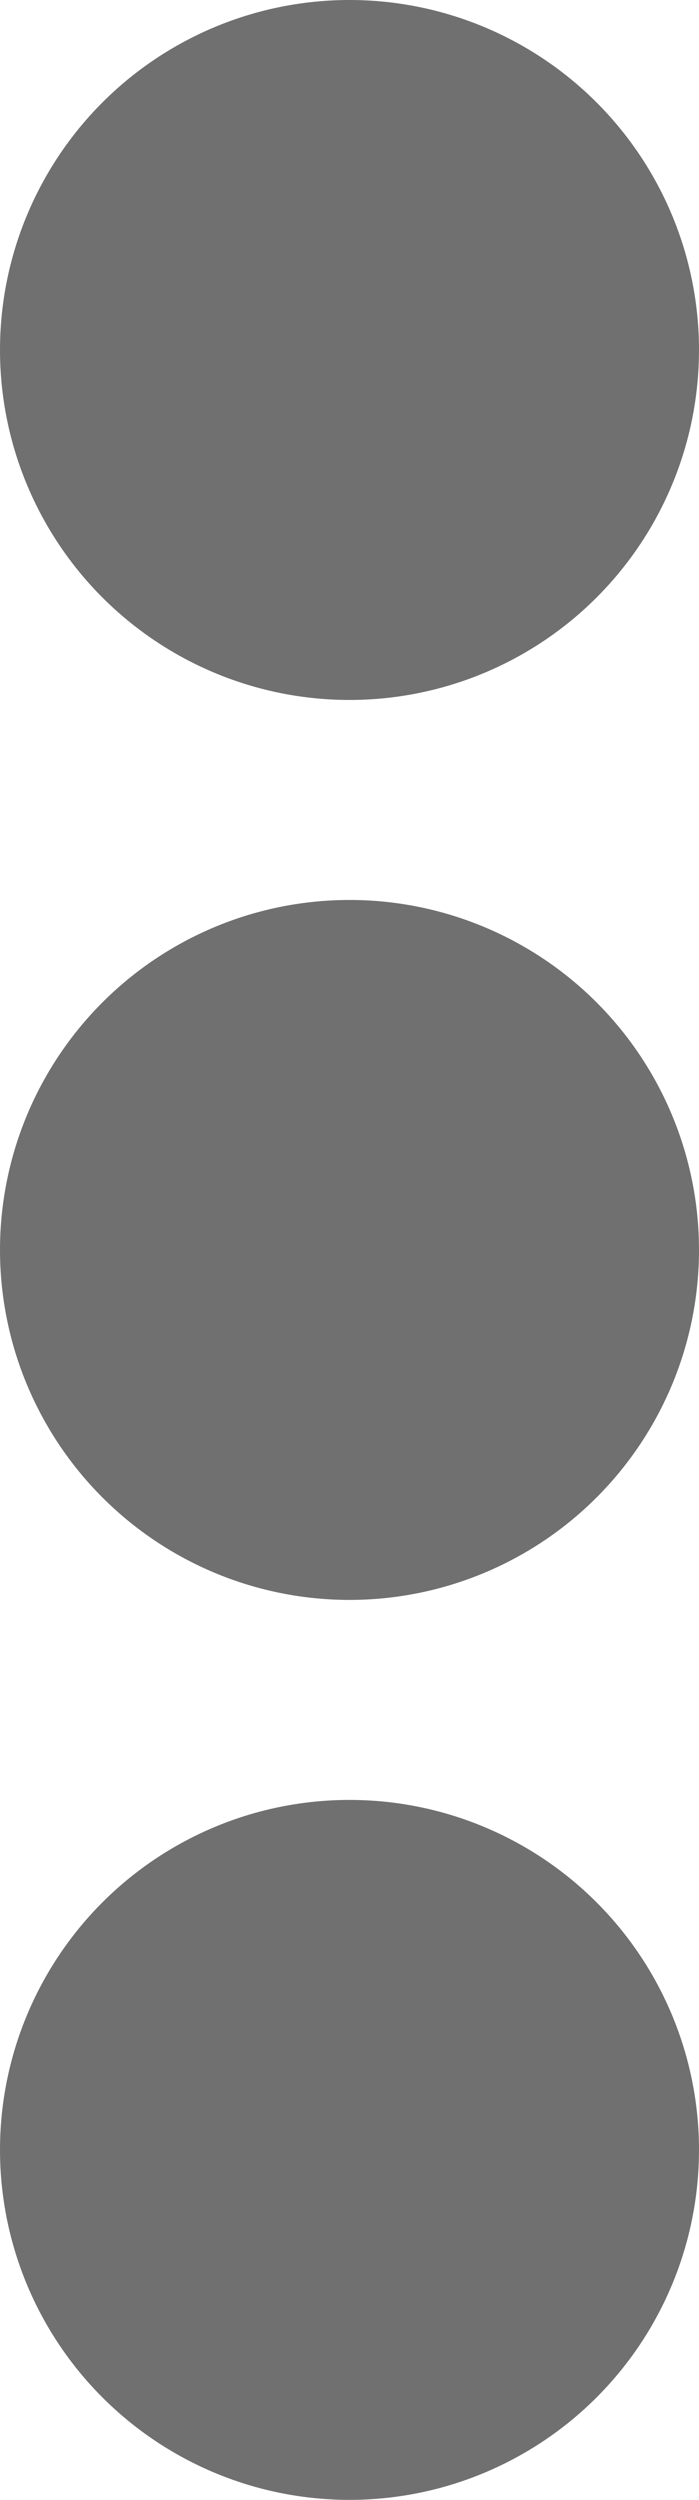<svg xmlns="http://www.w3.org/2000/svg" viewBox="0 0 7 25">
  <defs>
    <style>
      .cls-1 {
        fill: #707070;
      }
    </style>
  </defs>
  <g id="Dropdown-Edit" transform="translate(-540.322 -569)">
    <circle id="Ellipse_3" data-name="Ellipse 3" class="cls-1" cx="3.5" cy="3.5" r="3.5" transform="translate(540.322 569)"/>
    <circle id="Ellipse_4" data-name="Ellipse 4" class="cls-1" cx="3.5" cy="3.5" r="3.5" transform="translate(540.322 578)"/>
    <circle id="Ellipse_5" data-name="Ellipse 5" class="cls-1" cx="3.5" cy="3.5" r="3.5" transform="translate(540.322 587)"/>
  </g>
</svg>
